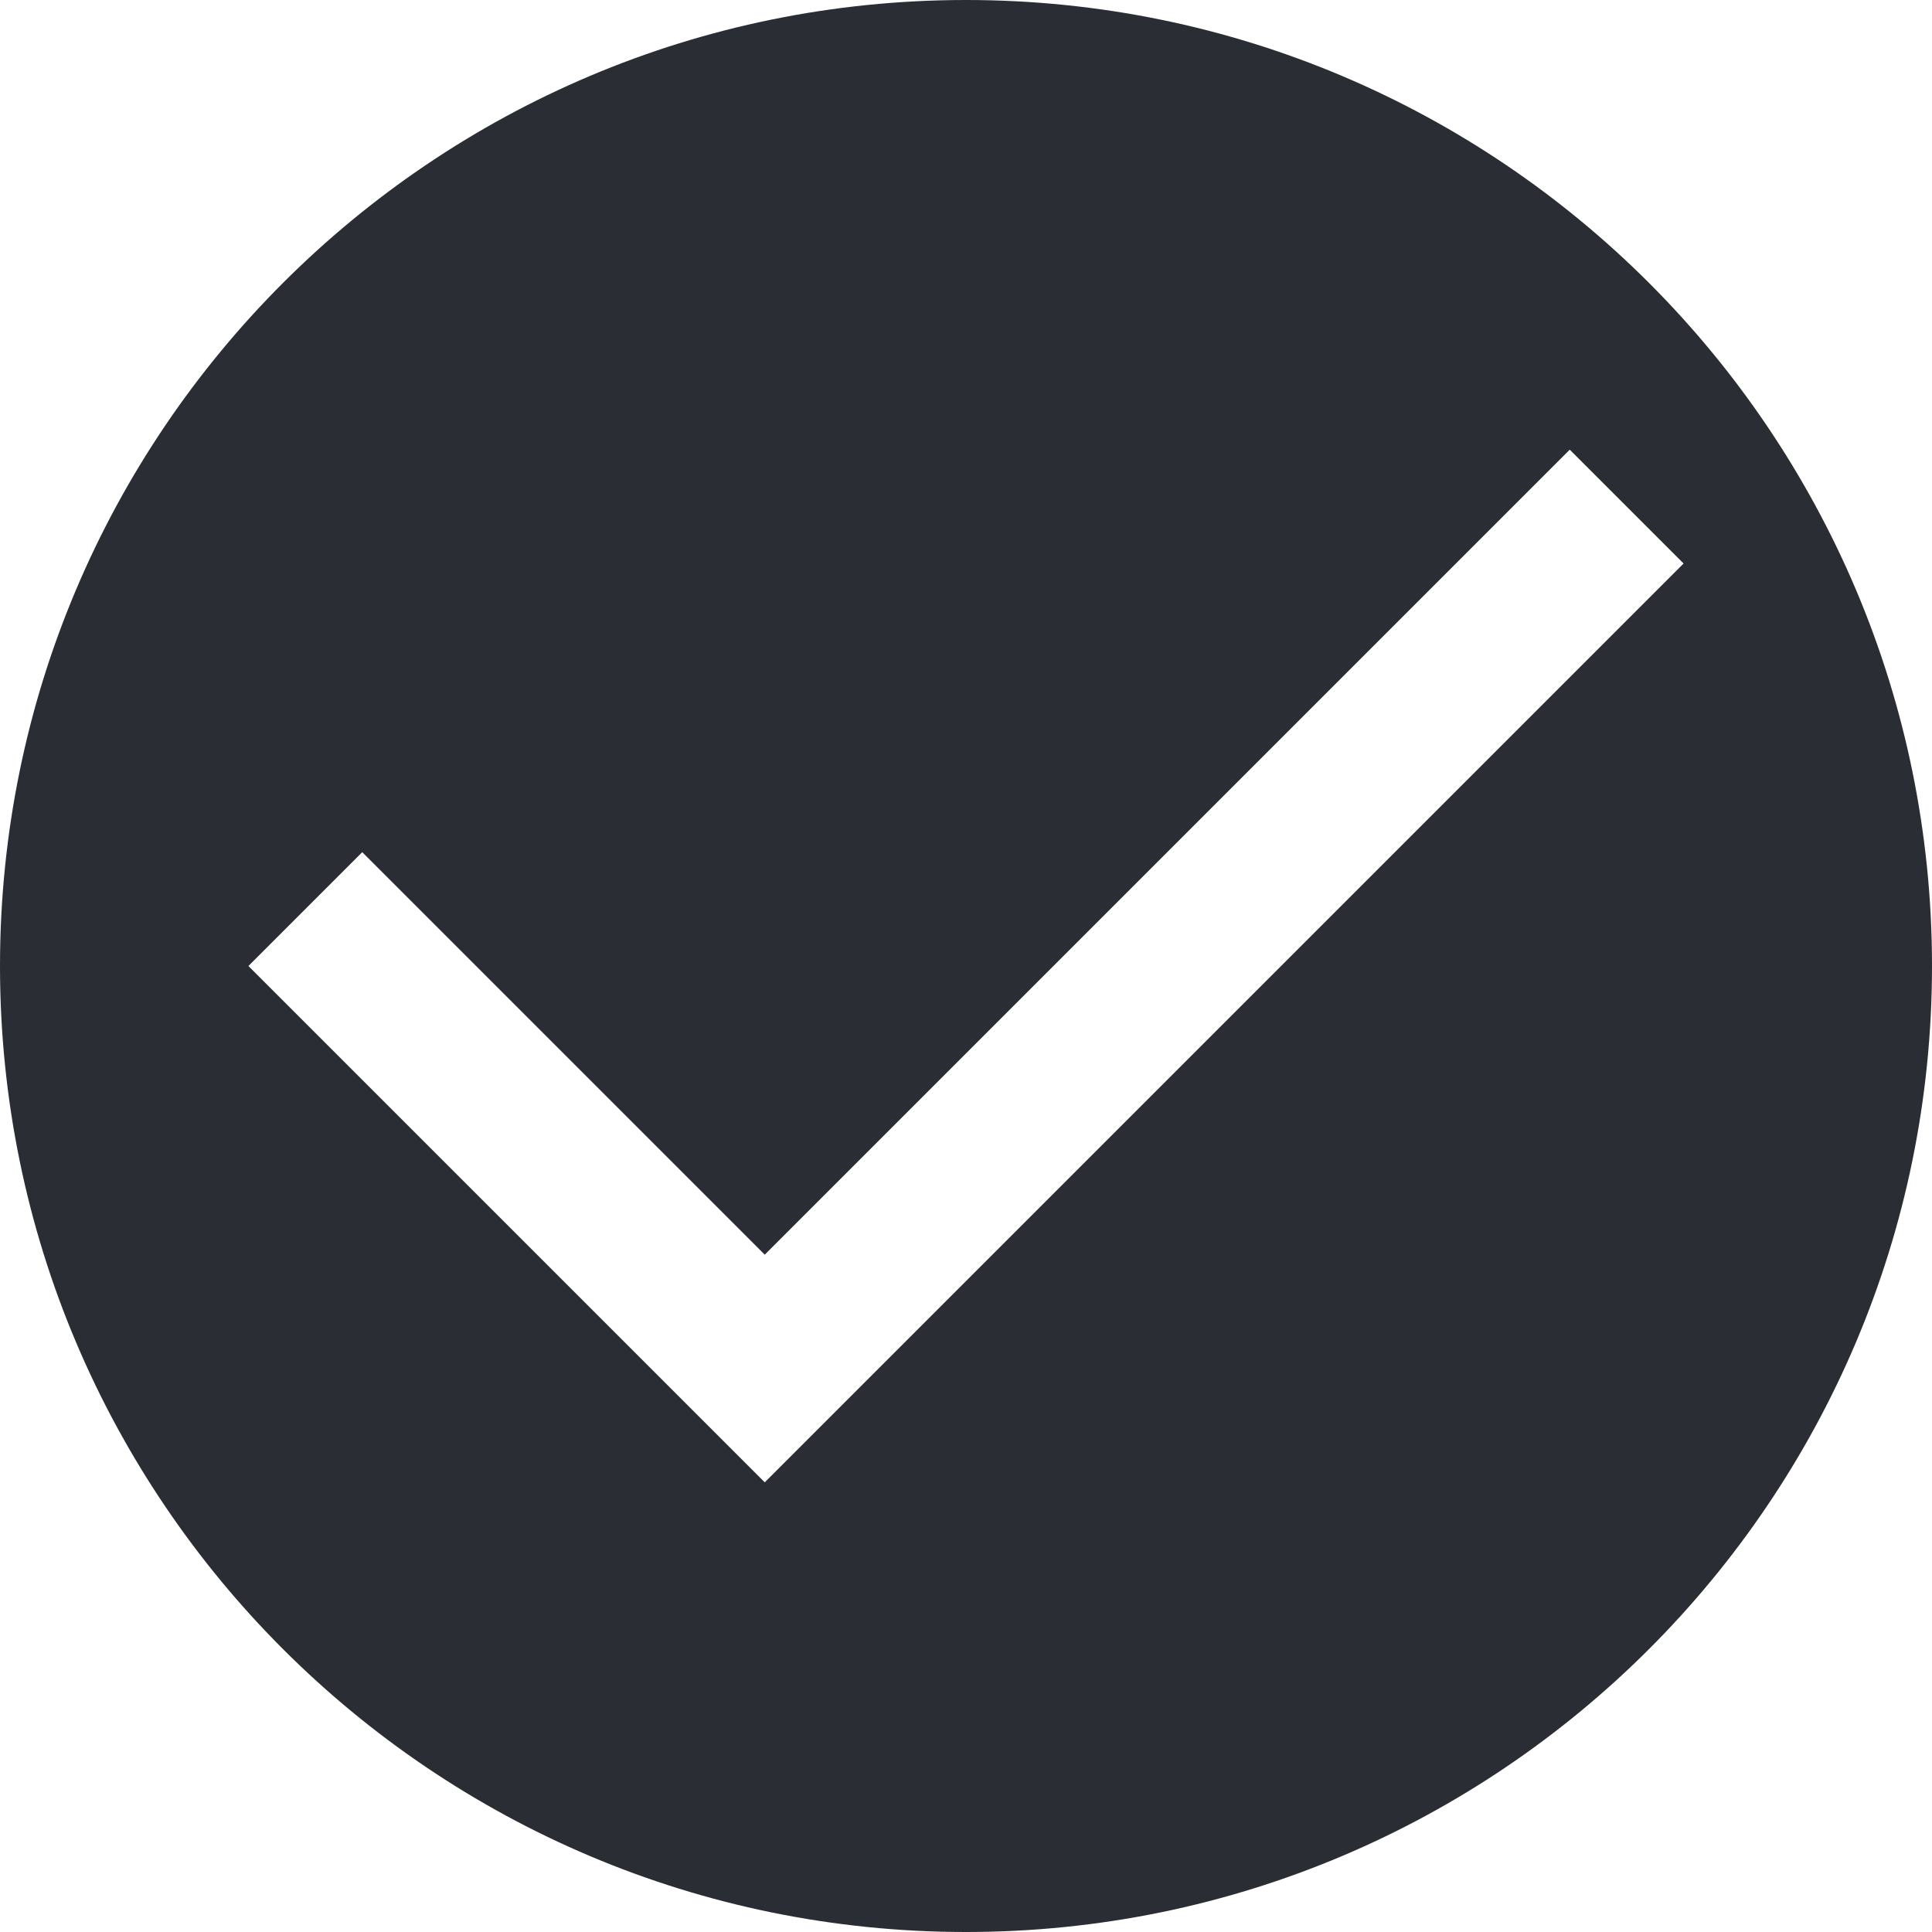 <svg width="24" height="24" viewBox="0 0 24 24" fill="none" xmlns="http://www.w3.org/2000/svg">
<g clip-path="url(#clip0_849_5837)">
<path fill-rule="evenodd" clip-rule="evenodd" d="M12 24C18.627 24 24 18.627 24 12C24 5.373 18.627 0 12 0C5.373 0 0 5.373 0 12C0 18.627 5.373 24 12 24ZM20.914 7L19.5 5.586L9.5 15.586L4.5 10.586L3.086 12L9.5 18.414L20.914 7Z" fill="#2B2D34"/>
</g>
<defs>
<clipPath id="clip0_849_5837">
<rect width="24" height="24" fill="white"/>
</clipPath>
</defs>
</svg>
